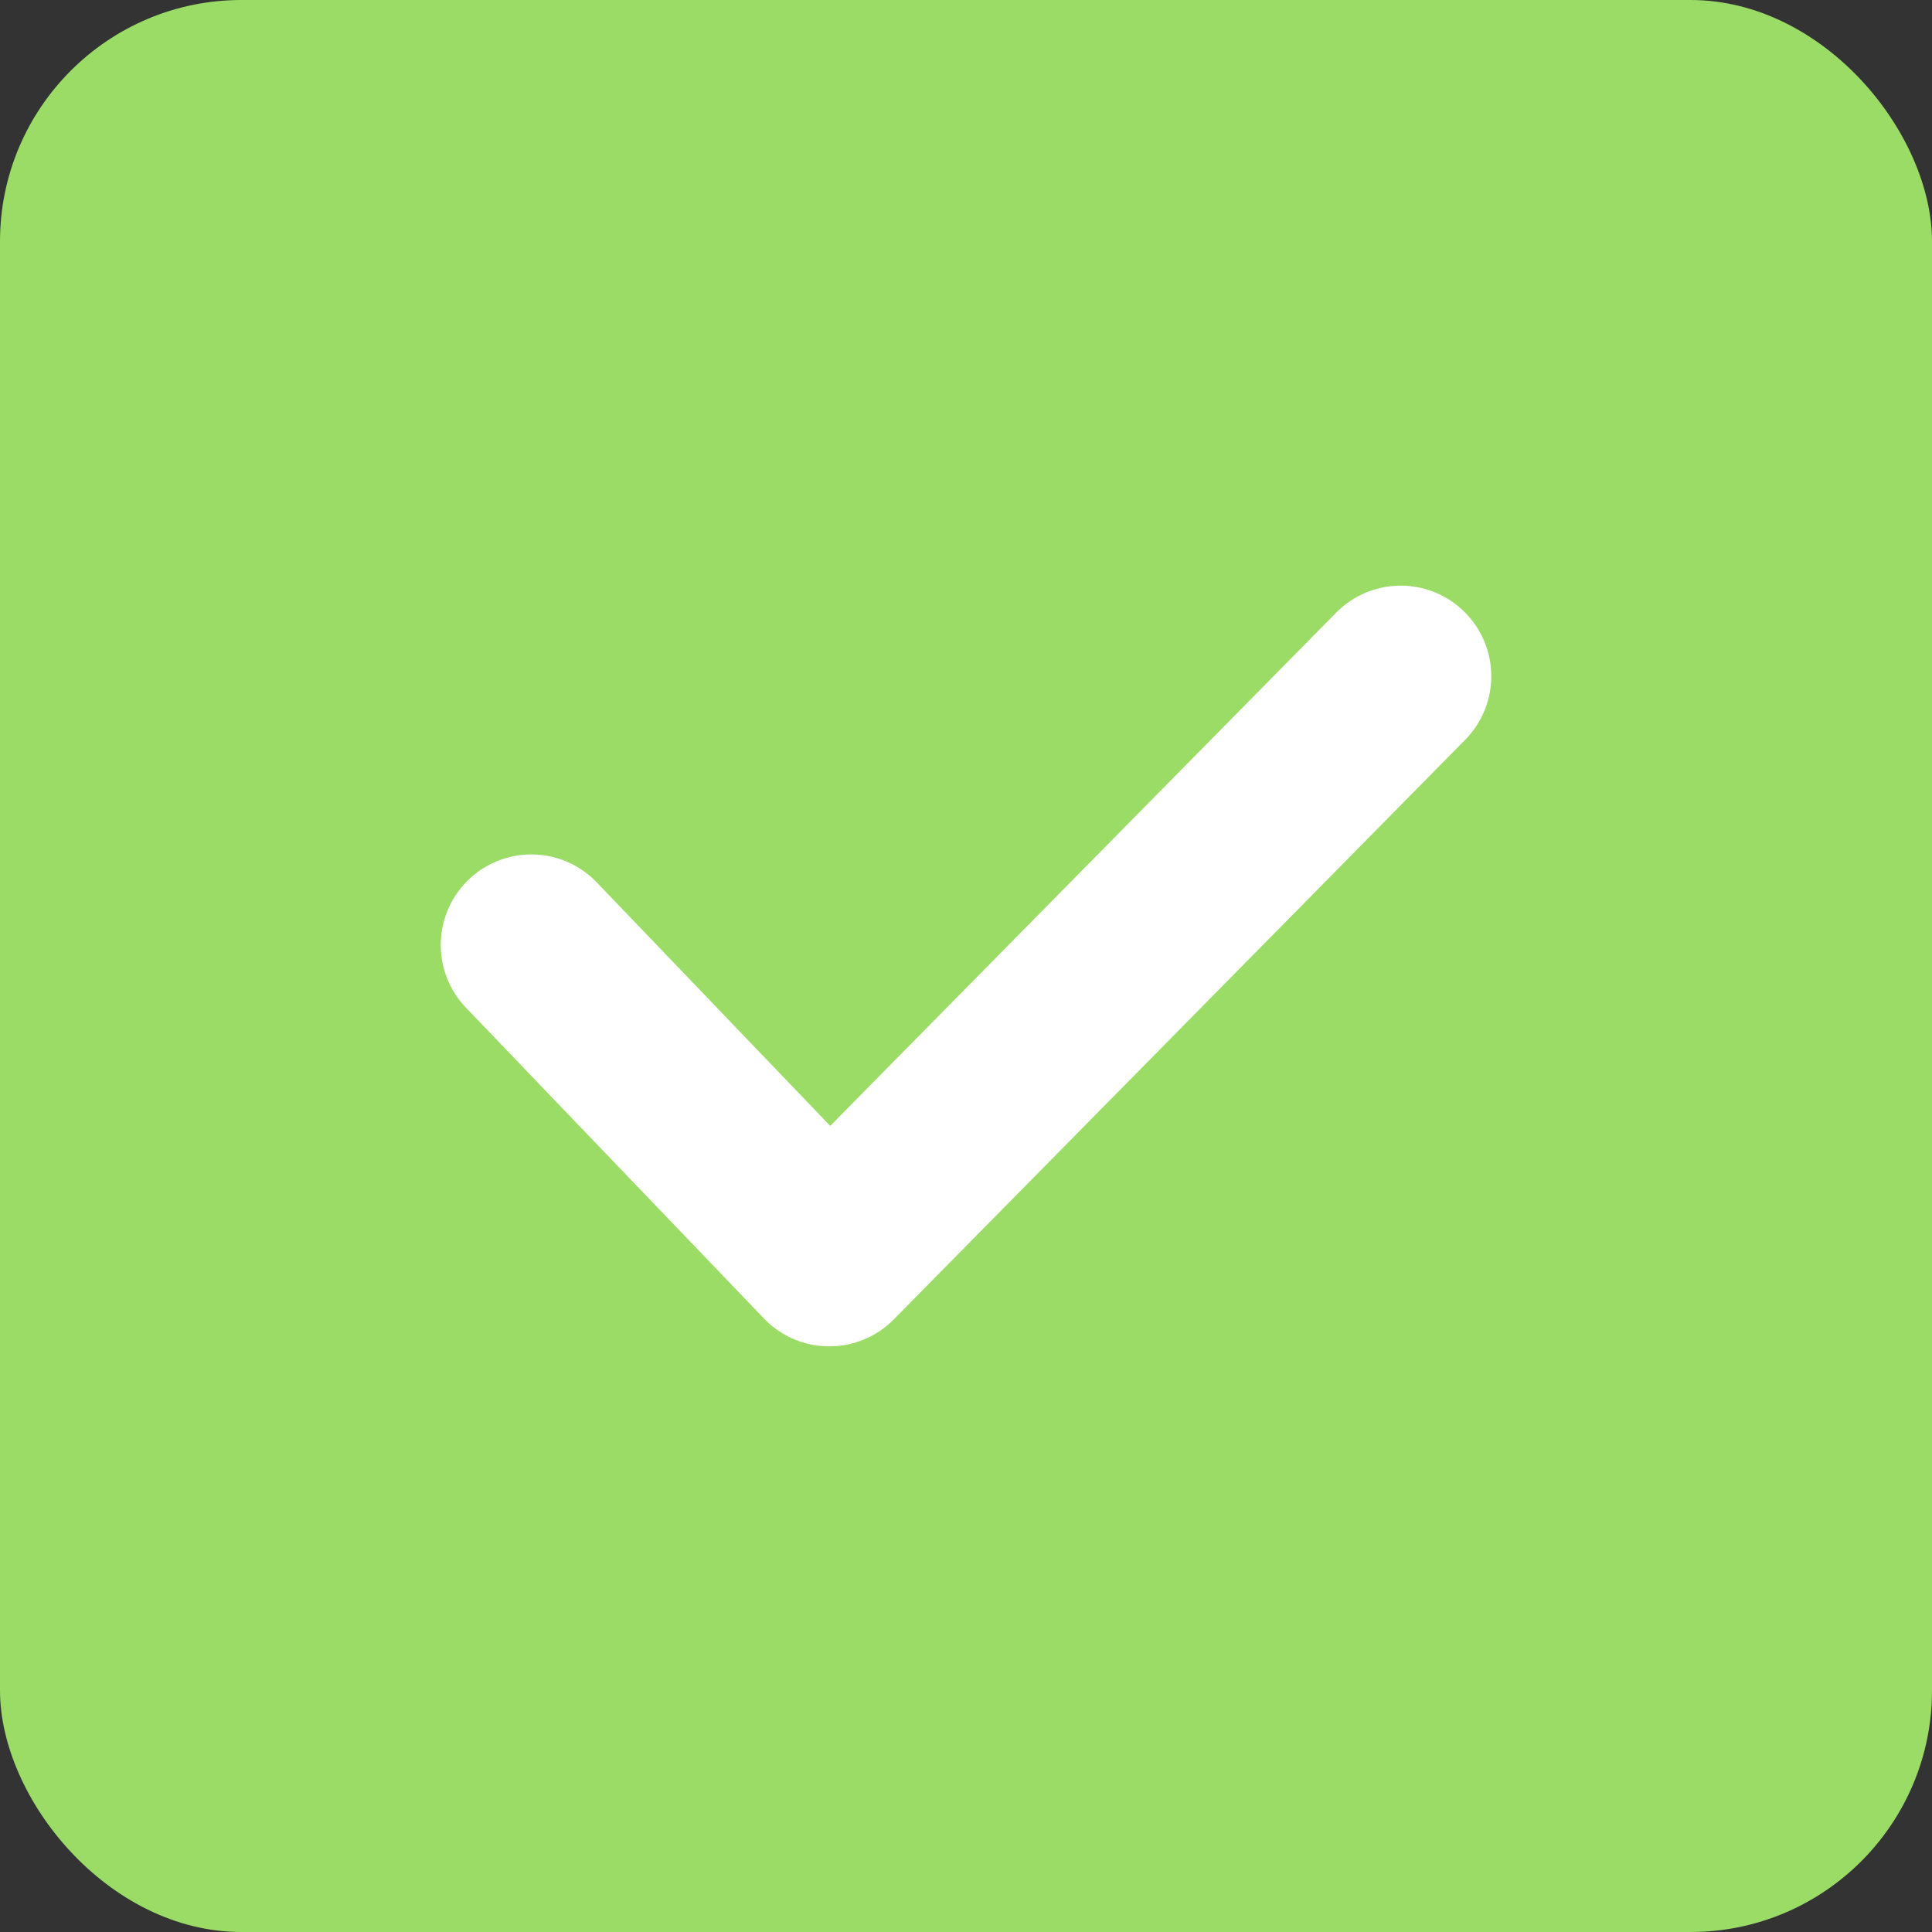 <svg width="16" height="16" viewBox="0 0 16 16" xmlns="http://www.w3.org/2000/svg">
    <rect x="0" y="0" width="16" height="16" fill="#333333" stroke="none"/>
    <g fill="none" fill-rule="evenodd">
        <rect fill="#9BDC67" fill-rule="nonzero" width="16" height="16" rx="2"/>
        <path stroke="#FFF" stroke-width="1.5" stroke-linecap="round" stroke-linejoin="round" d="M4.4 7.826 6.868 10.4 11.6 5.6"/>
    </g>
</svg>
